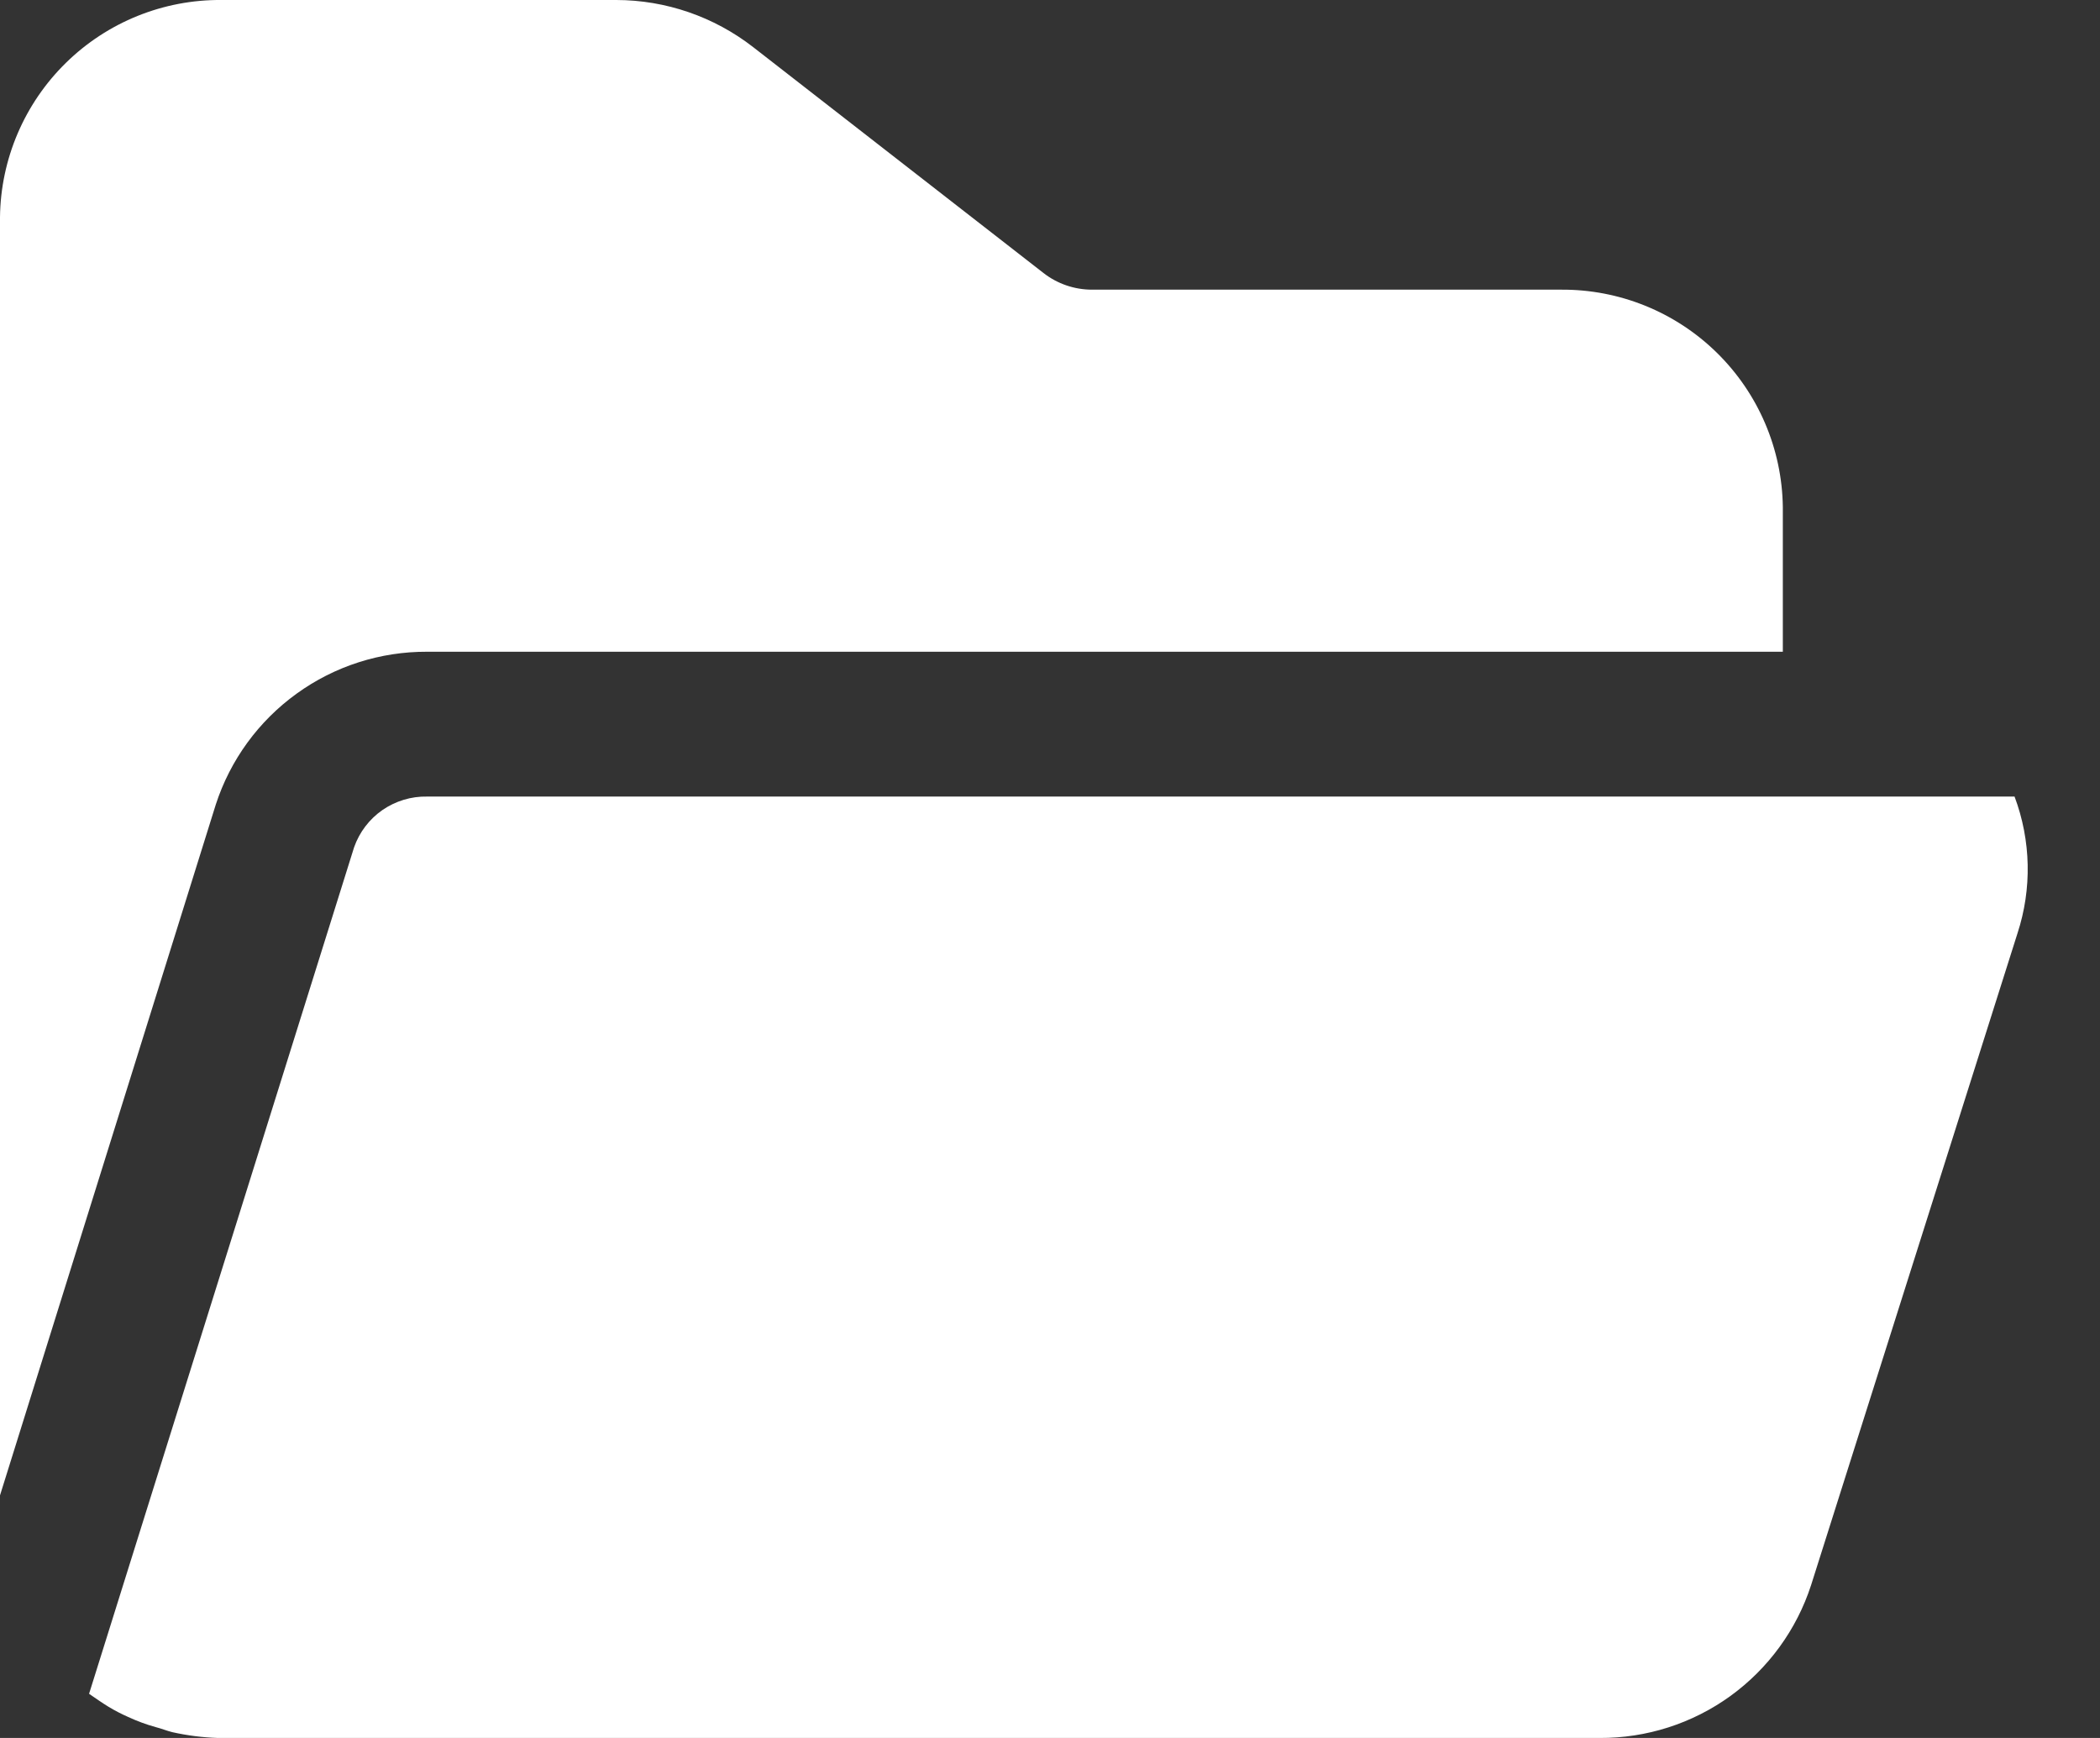 <svg width="29" height="24" viewBox="0 0 29 24" fill="none" xmlns="http://www.w3.org/2000/svg">
    <rect x="0" y="0" width="29" height="24" fill="#333333" stroke="none"/>
    <path d="M5.9 9H24.62V7C24.609 6.197 24.281 5.432 23.708 4.87C23.135 4.308 22.363 3.995 21.56 4H15.08C14.837 4 14.601 3.919 14.41 3.77L10.4 0.65C9.859 0.23 9.195 0.001 8.51 0H3.06C2.257 -0.007 1.484 0.305 0.91 0.868C0.337 1.43 0.009 2.197 0 3V20.65L2.98 11.11C3.18 10.494 3.571 9.958 4.096 9.579C4.621 9.199 5.252 8.997 5.9 9Z" fill="white"/>
    <path d="M27.82 11H5.9C5.679 10.995 5.463 11.061 5.281 11.186C5.1 11.312 4.963 11.492 4.89 11.7L1.23 23.39C1.32 23.45 1.4 23.51 1.5 23.57C1.6 23.63 1.68 23.67 1.77 23.71C1.893 23.767 2.02 23.814 2.15 23.85C2.23 23.87 2.3 23.9 2.38 23.92C2.587 23.966 2.798 23.993 3.01 24H22.09C22.738 24.003 23.369 23.801 23.894 23.422C24.419 23.042 24.81 22.506 25.01 21.89L27.86 12.89C28.062 12.274 28.048 11.607 27.82 11Z" fill="white"/>
</svg>
